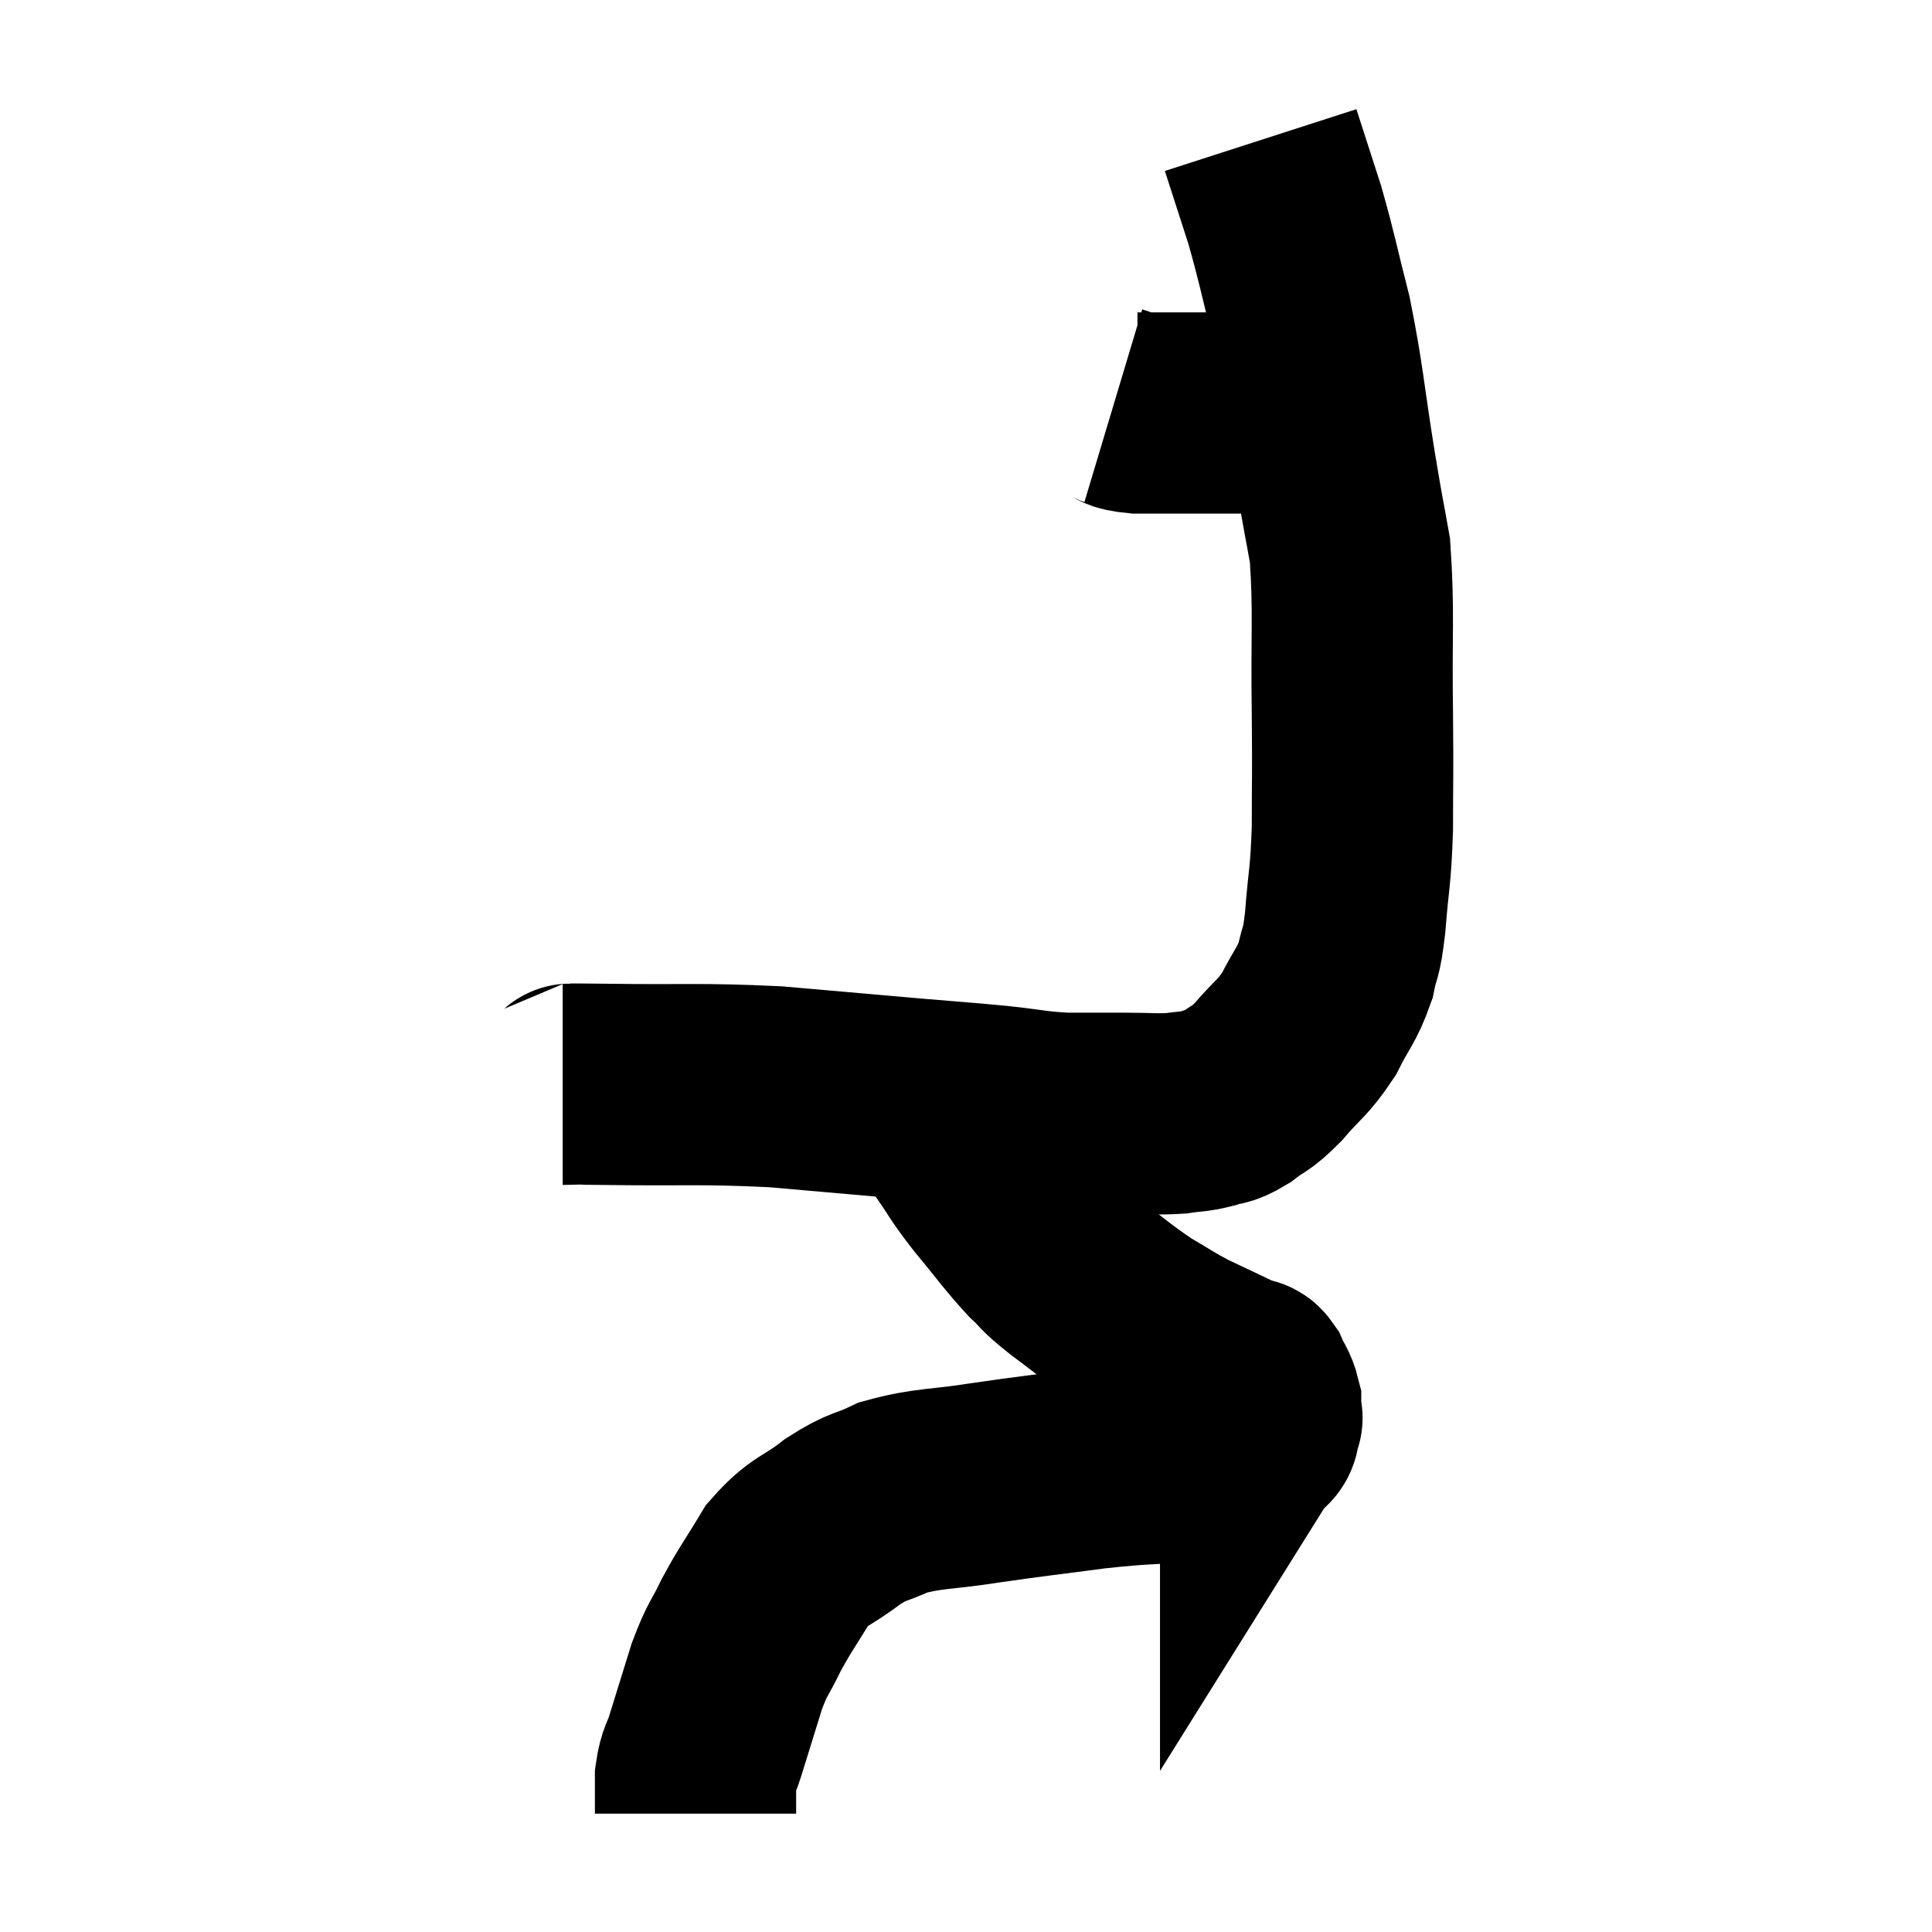 <svg width="48" height="48" viewBox="0 0 48 48" xmlns="http://www.w3.org/2000/svg"><path d="M 13.98 26.94 C 14.49 26.94, 13.68 26.925, 15 26.94 C 17.13 26.97, 17.34 26.91, 19.26 27 C 20.97 27.15, 21.3 27.18, 22.68 27.3 C 23.73 27.39, 23.835 27.39, 24.78 27.48 C 25.62 27.57, 25.665 27.615, 26.46 27.66 C 27.21 27.66, 27.27 27.66, 27.96 27.66 C 28.59 27.66, 28.71 27.69, 29.22 27.66 C 29.61 27.6, 29.64 27.63, 30 27.54 C 30.33 27.42, 30.285 27.525, 30.66 27.3 C 31.08 26.97, 31.035 27.105, 31.5 26.64 C 32.01 26.04, 32.1 26.07, 32.52 25.44 C 32.85 24.78, 32.955 24.75, 33.18 24.12 C 33.3 23.52, 33.315 23.805, 33.42 22.92 C 33.51 21.75, 33.555 21.87, 33.6 20.58 C 33.6 19.17, 33.615 19.485, 33.6 17.76 C 33.57 15.72, 33.645 15.21, 33.54 13.68 C 33.36 12.66, 33.42 13.08, 33.18 11.64 C 32.88 9.78, 32.895 9.495, 32.58 7.92 C 32.25 6.63, 32.235 6.45, 31.92 5.34 C 31.62 4.41, 31.47 3.945, 31.32 3.48 C 31.32 3.48, 31.32 3.48, 31.32 3.48 L 31.32 3.48" fill="none" stroke="black" stroke-width="5"></path><path d="M 27.66 10.08 C 27.96 10.17, 27.795 10.215, 28.26 10.26 C 28.89 10.26, 28.95 10.26, 29.52 10.26 C 30.03 10.26, 30.015 10.26, 30.54 10.26 C 31.08 10.26, 31.245 10.26, 31.62 10.26 C 31.83 10.26, 31.815 10.26, 32.04 10.26 C 32.28 10.26, 32.355 10.26, 32.52 10.26 C 32.61 10.26, 32.655 10.26, 32.7 10.26 L 32.7 10.26" fill="none" stroke="black" stroke-width="5"></path><path d="M 23.28 27.12 C 23.55 27.72, 23.475 27.72, 23.82 28.32 C 24.24 28.92, 24.15 28.86, 24.66 29.52 C 25.26 30.24, 25.365 30.42, 25.86 30.96 C 26.25 31.32, 26.04 31.2, 26.64 31.68 C 27.45 32.28, 27.57 32.415, 28.26 32.88 C 28.83 33.21, 28.83 33.24, 29.4 33.54 C 29.97 33.81, 30.165 33.9, 30.54 34.08 C 30.72 34.17, 30.765 34.2, 30.9 34.26 C 30.99 34.29, 30.975 34.17, 31.08 34.32 C 31.2 34.59, 31.26 34.62, 31.32 34.86 C 31.32 35.07, 31.32 35.175, 31.32 35.28 C 31.32 35.28, 31.395 35.16, 31.32 35.28 C 31.17 35.52, 31.455 35.505, 31.02 35.76 C 30.3 36.03, 30.54 36.12, 29.58 36.3 C 28.38 36.39, 28.455 36.345, 27.18 36.48 C 25.83 36.66, 25.725 36.66, 24.48 36.84 C 23.34 37.02, 23.085 36.96, 22.2 37.2 C 21.57 37.5, 21.6 37.38, 20.94 37.8 C 20.25 38.34, 20.13 38.235, 19.56 38.88 C 19.11 39.63, 19.035 39.69, 18.66 40.38 C 18.36 41.01, 18.345 40.89, 18.06 41.64 C 17.79 42.51, 17.715 42.75, 17.52 43.38 C 17.4 43.77, 17.34 43.74, 17.28 44.16 C 17.28 44.61, 17.28 44.835, 17.28 45.06 C 17.28 45.06, 17.28 45.06, 17.28 45.06 L 17.28 45.06" fill="none" stroke="black" stroke-width="5"></path></svg>